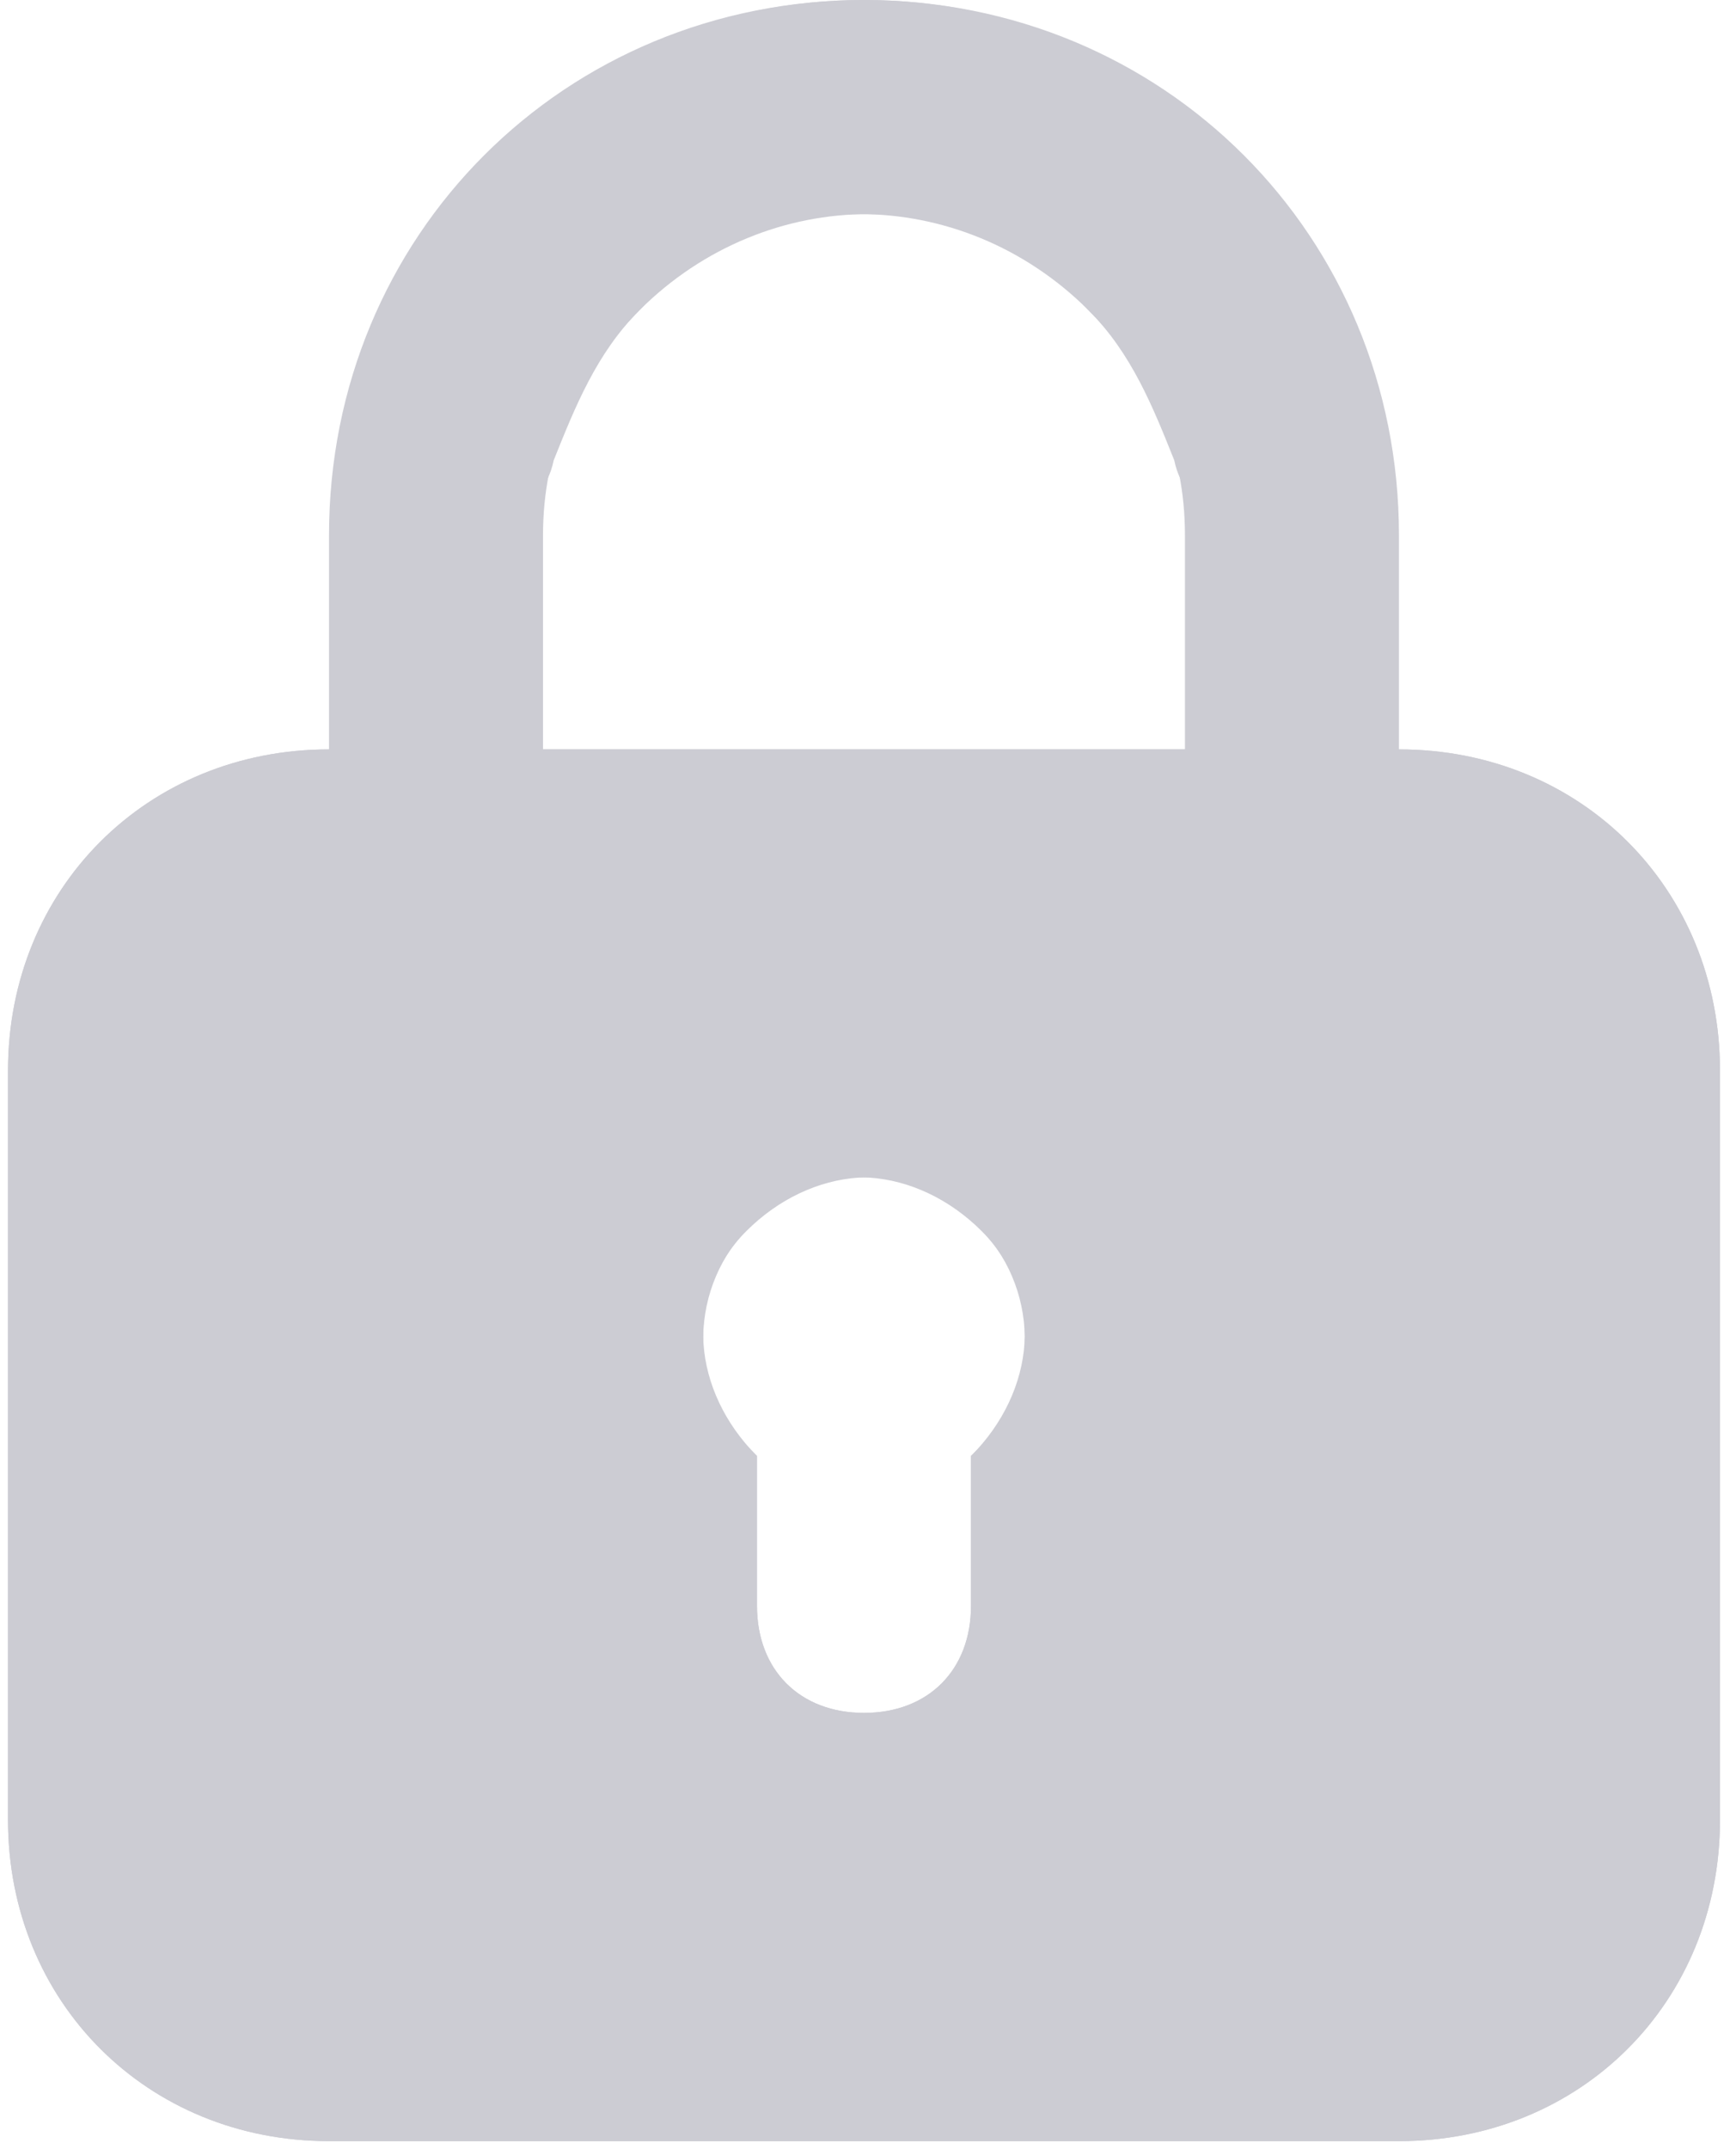 <svg xmlns="http://www.w3.org/2000/svg" width="59" height="73" fill="none" viewBox="0 0 59 73">
  <path fill="#CCCCD3" d="M47.545 25.454h-29.09v-7.272c0-2.91 1.09-5.455 3.272-7.637C26.091 6.182 33 6.182 37 10.545c1.455 1.455 2.182 3.273 2.909 5.091.364 1.819 2.546 2.91 4.364 2.546 1.818-.364 3.272-2.546 2.545-4.364-.727-3.273-2.545-6.182-4.727-8.363C38.818 1.818 34.09 0 29.364 0 19.182 0 11.182 8 11.182 18.182v7.273C5 25.454.272 30.181.272 36.364v25.454C.273 68 5 72.728 11.183 72.728h36.363c6.182 0 10.91-4.728 10.91-10.91V36.364c0-6.182-4.728-10.91-10.91-10.91ZM33.364 49.091l-.364.364v5.09c0 2.182-1.455 3.637-3.636 3.637-2.182 0-3.637-1.455-3.637-3.637v-5.09c-2.182-2.182-2.545-5.455-.363-7.637 2.181-2.182 5.454-2.545 7.636-.363 2.182 1.818 2.545 5.454.364 7.636Z"/>
  <path fill="#CCCCD3" d="M11.182 25.454h29.09v-7.272c0-2.91-1.09-5.455-3.272-7.637-4.364-4.363-11.273-4.363-15.273 0-1.454 1.455-2.181 3.273-2.909 5.091-.363 1.819-2.545 2.91-4.363 2.546-1.819-.364-3.273-2.546-2.546-4.364.727-3.273 2.546-6.182 4.728-8.363C19.909 1.818 24.637 0 29.364 0c10.181 0 18.181 8 18.181 18.182v7.273c6.182 0 10.91 4.727 10.91 10.909v25.454c0 6.182-4.728 10.91-10.91 10.91H11.182C5 72.727.272 68 .272 61.817V36.364c0-6.182 4.728-10.91 10.91-10.91Zm14.182 23.637.363.364v5.09c0 2.182 1.455 3.637 3.637 3.637 2.181 0 3.636-1.455 3.636-3.637v-5.09c2.182-2.182 2.545-5.455.364-7.637-2.182-2.182-5.455-2.545-7.637-.363-2.181 1.818-2.545 5.454-.363 7.636Z"/>
</svg>
